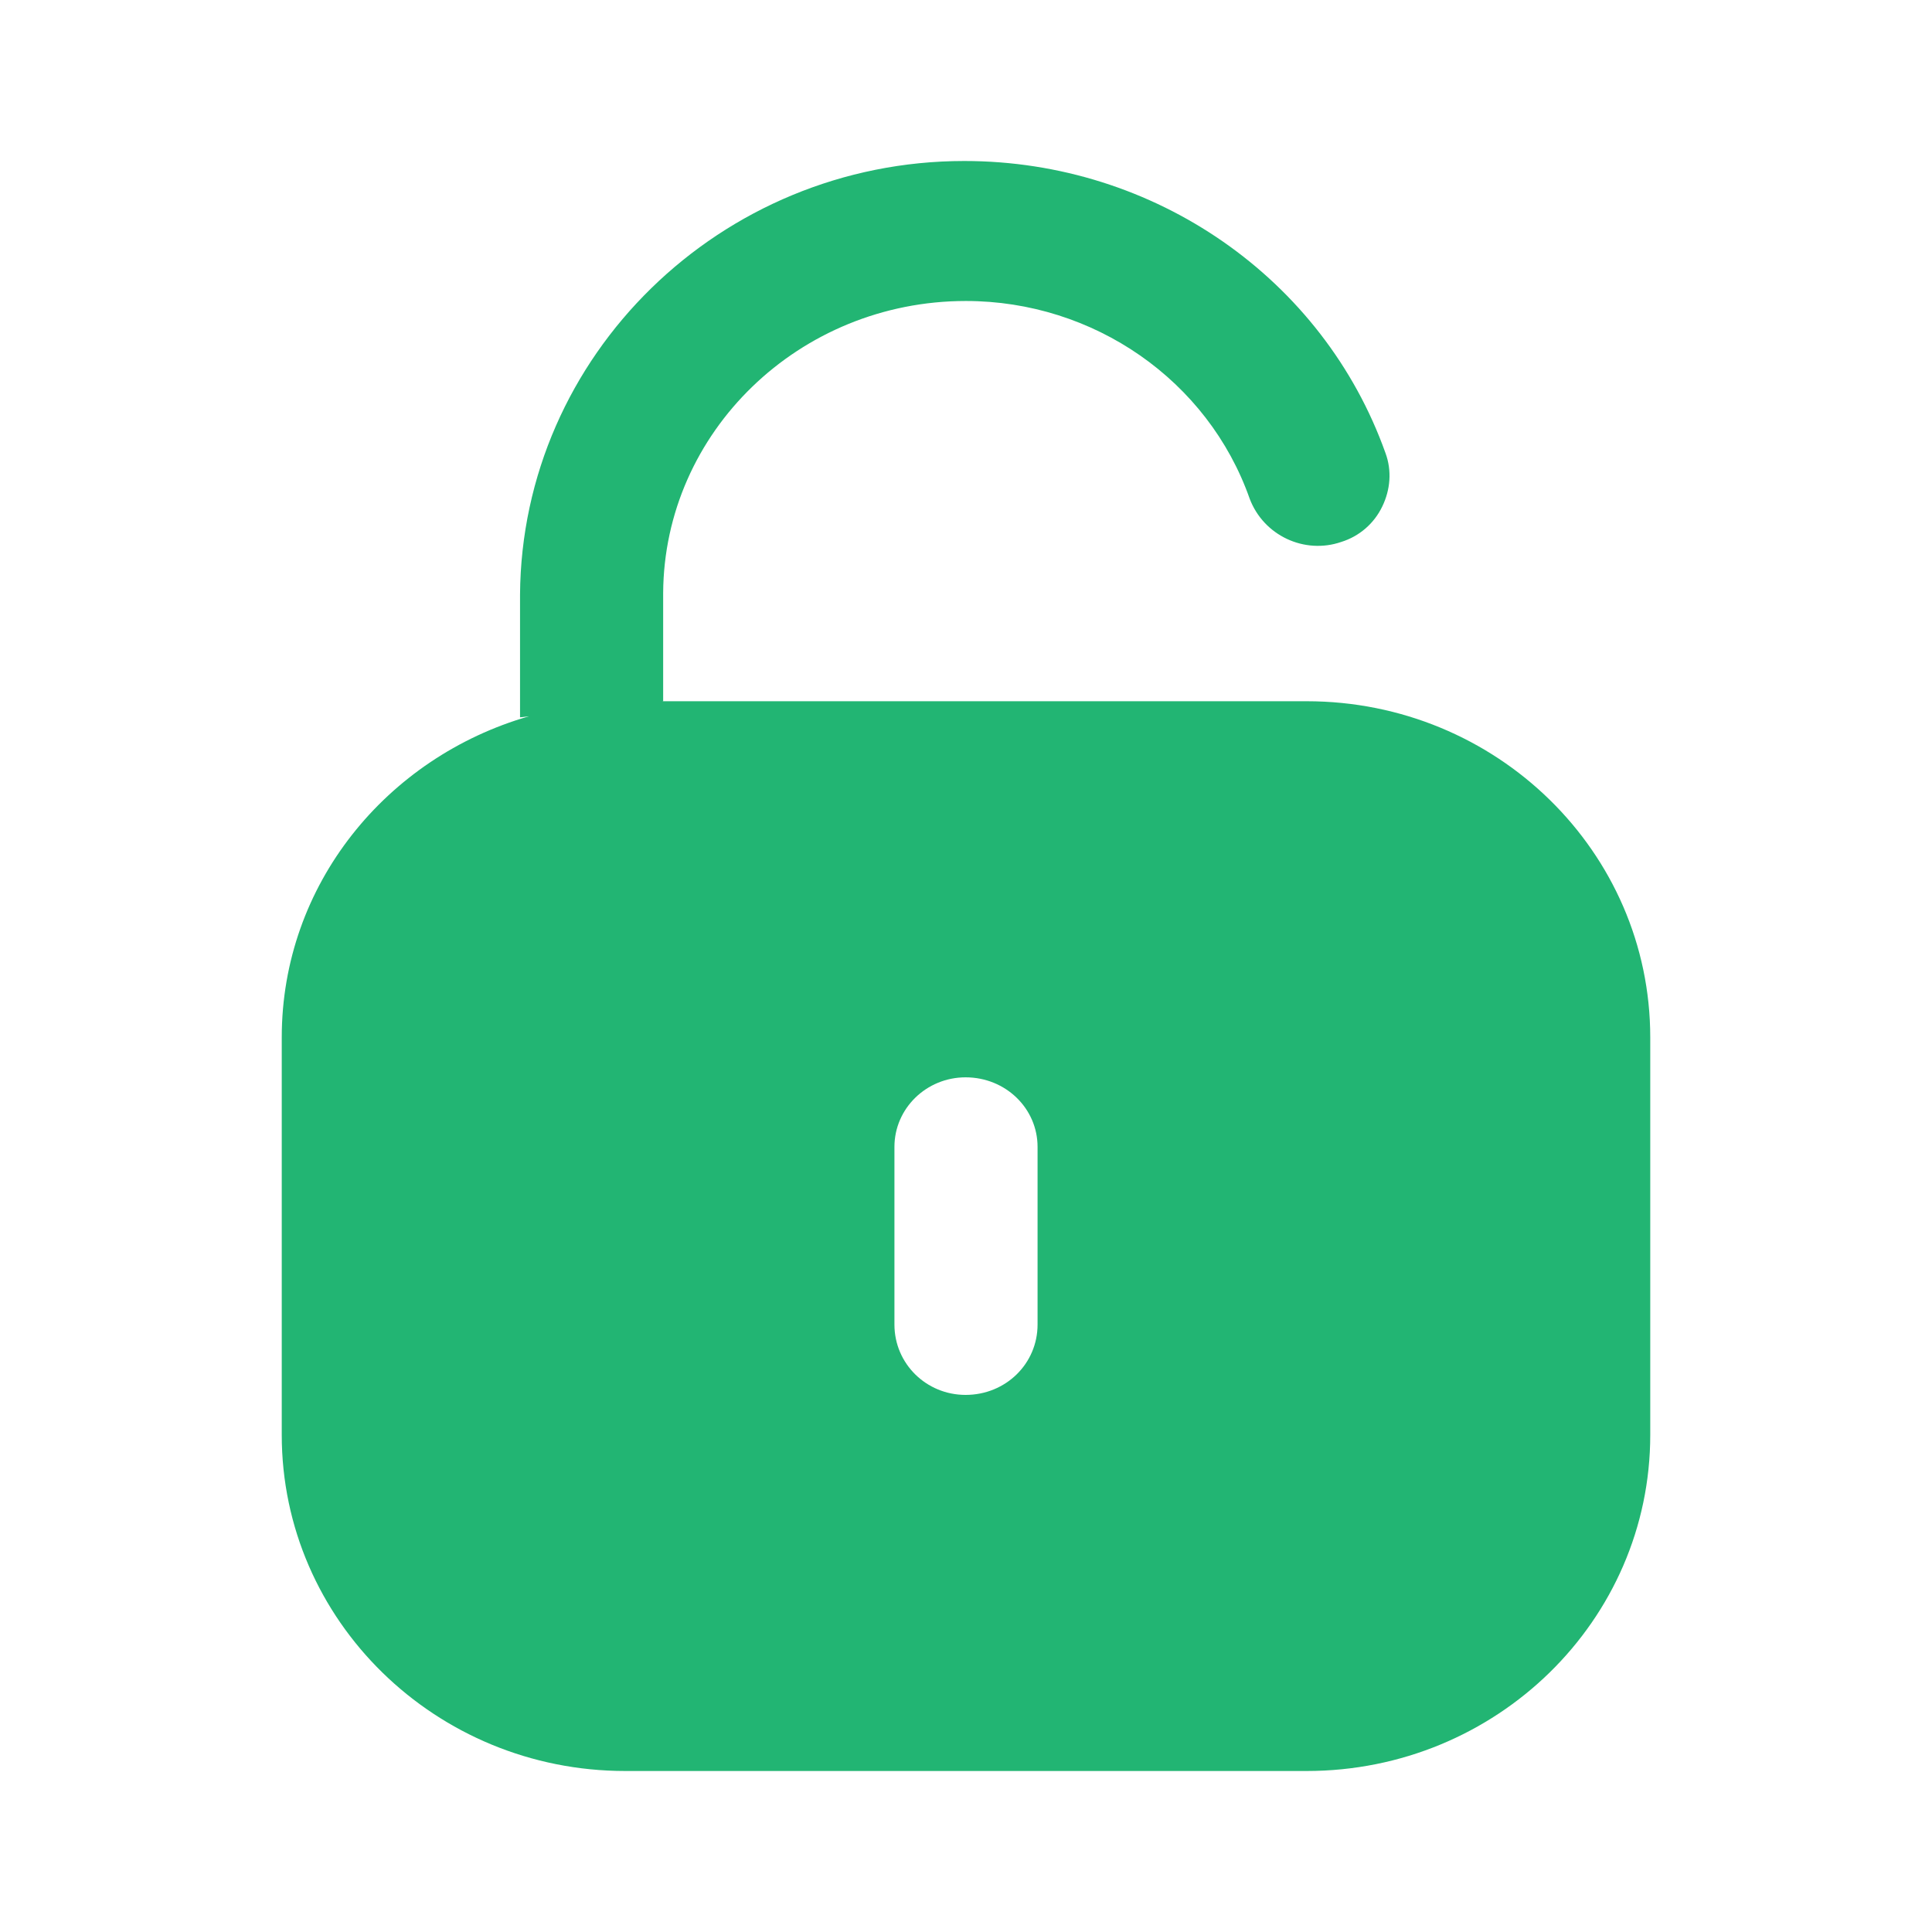 <svg width="24" height="24" viewBox="0 0 24 24" fill="none" xmlns="http://www.w3.org/2000/svg">
<path fill-rule="evenodd" clip-rule="evenodd" d="M8.226 8.711H16.231C18.589 8.711 20.5 10.581 20.5 12.887V17.825C20.5 20.13 18.589 22 16.231 22H7.768C5.411 22 3.5 20.13 3.5 17.825V12.887C3.5 10.99 4.801 9.407 6.571 8.898L6.46 8.911V7.387C6.48 4.416 8.951 2 11.979 2C14.346 2 16.439 3.462 17.211 5.628C17.292 5.847 17.272 6.085 17.17 6.294C17.069 6.503 16.887 6.662 16.662 6.732C16.205 6.89 15.697 6.653 15.524 6.195C15.006 4.723 13.584 3.739 11.999 3.739C9.925 3.739 8.249 5.37 8.238 7.367V8.709L8.226 8.711ZM11.995 17.328C12.493 17.328 12.889 16.941 12.889 16.454V14.247C12.889 13.77 12.493 13.383 11.995 13.383C11.507 13.383 11.111 13.77 11.111 14.247V16.454C11.111 16.941 11.507 17.328 11.995 17.328Z" fill="#22B573"/>
</svg>
